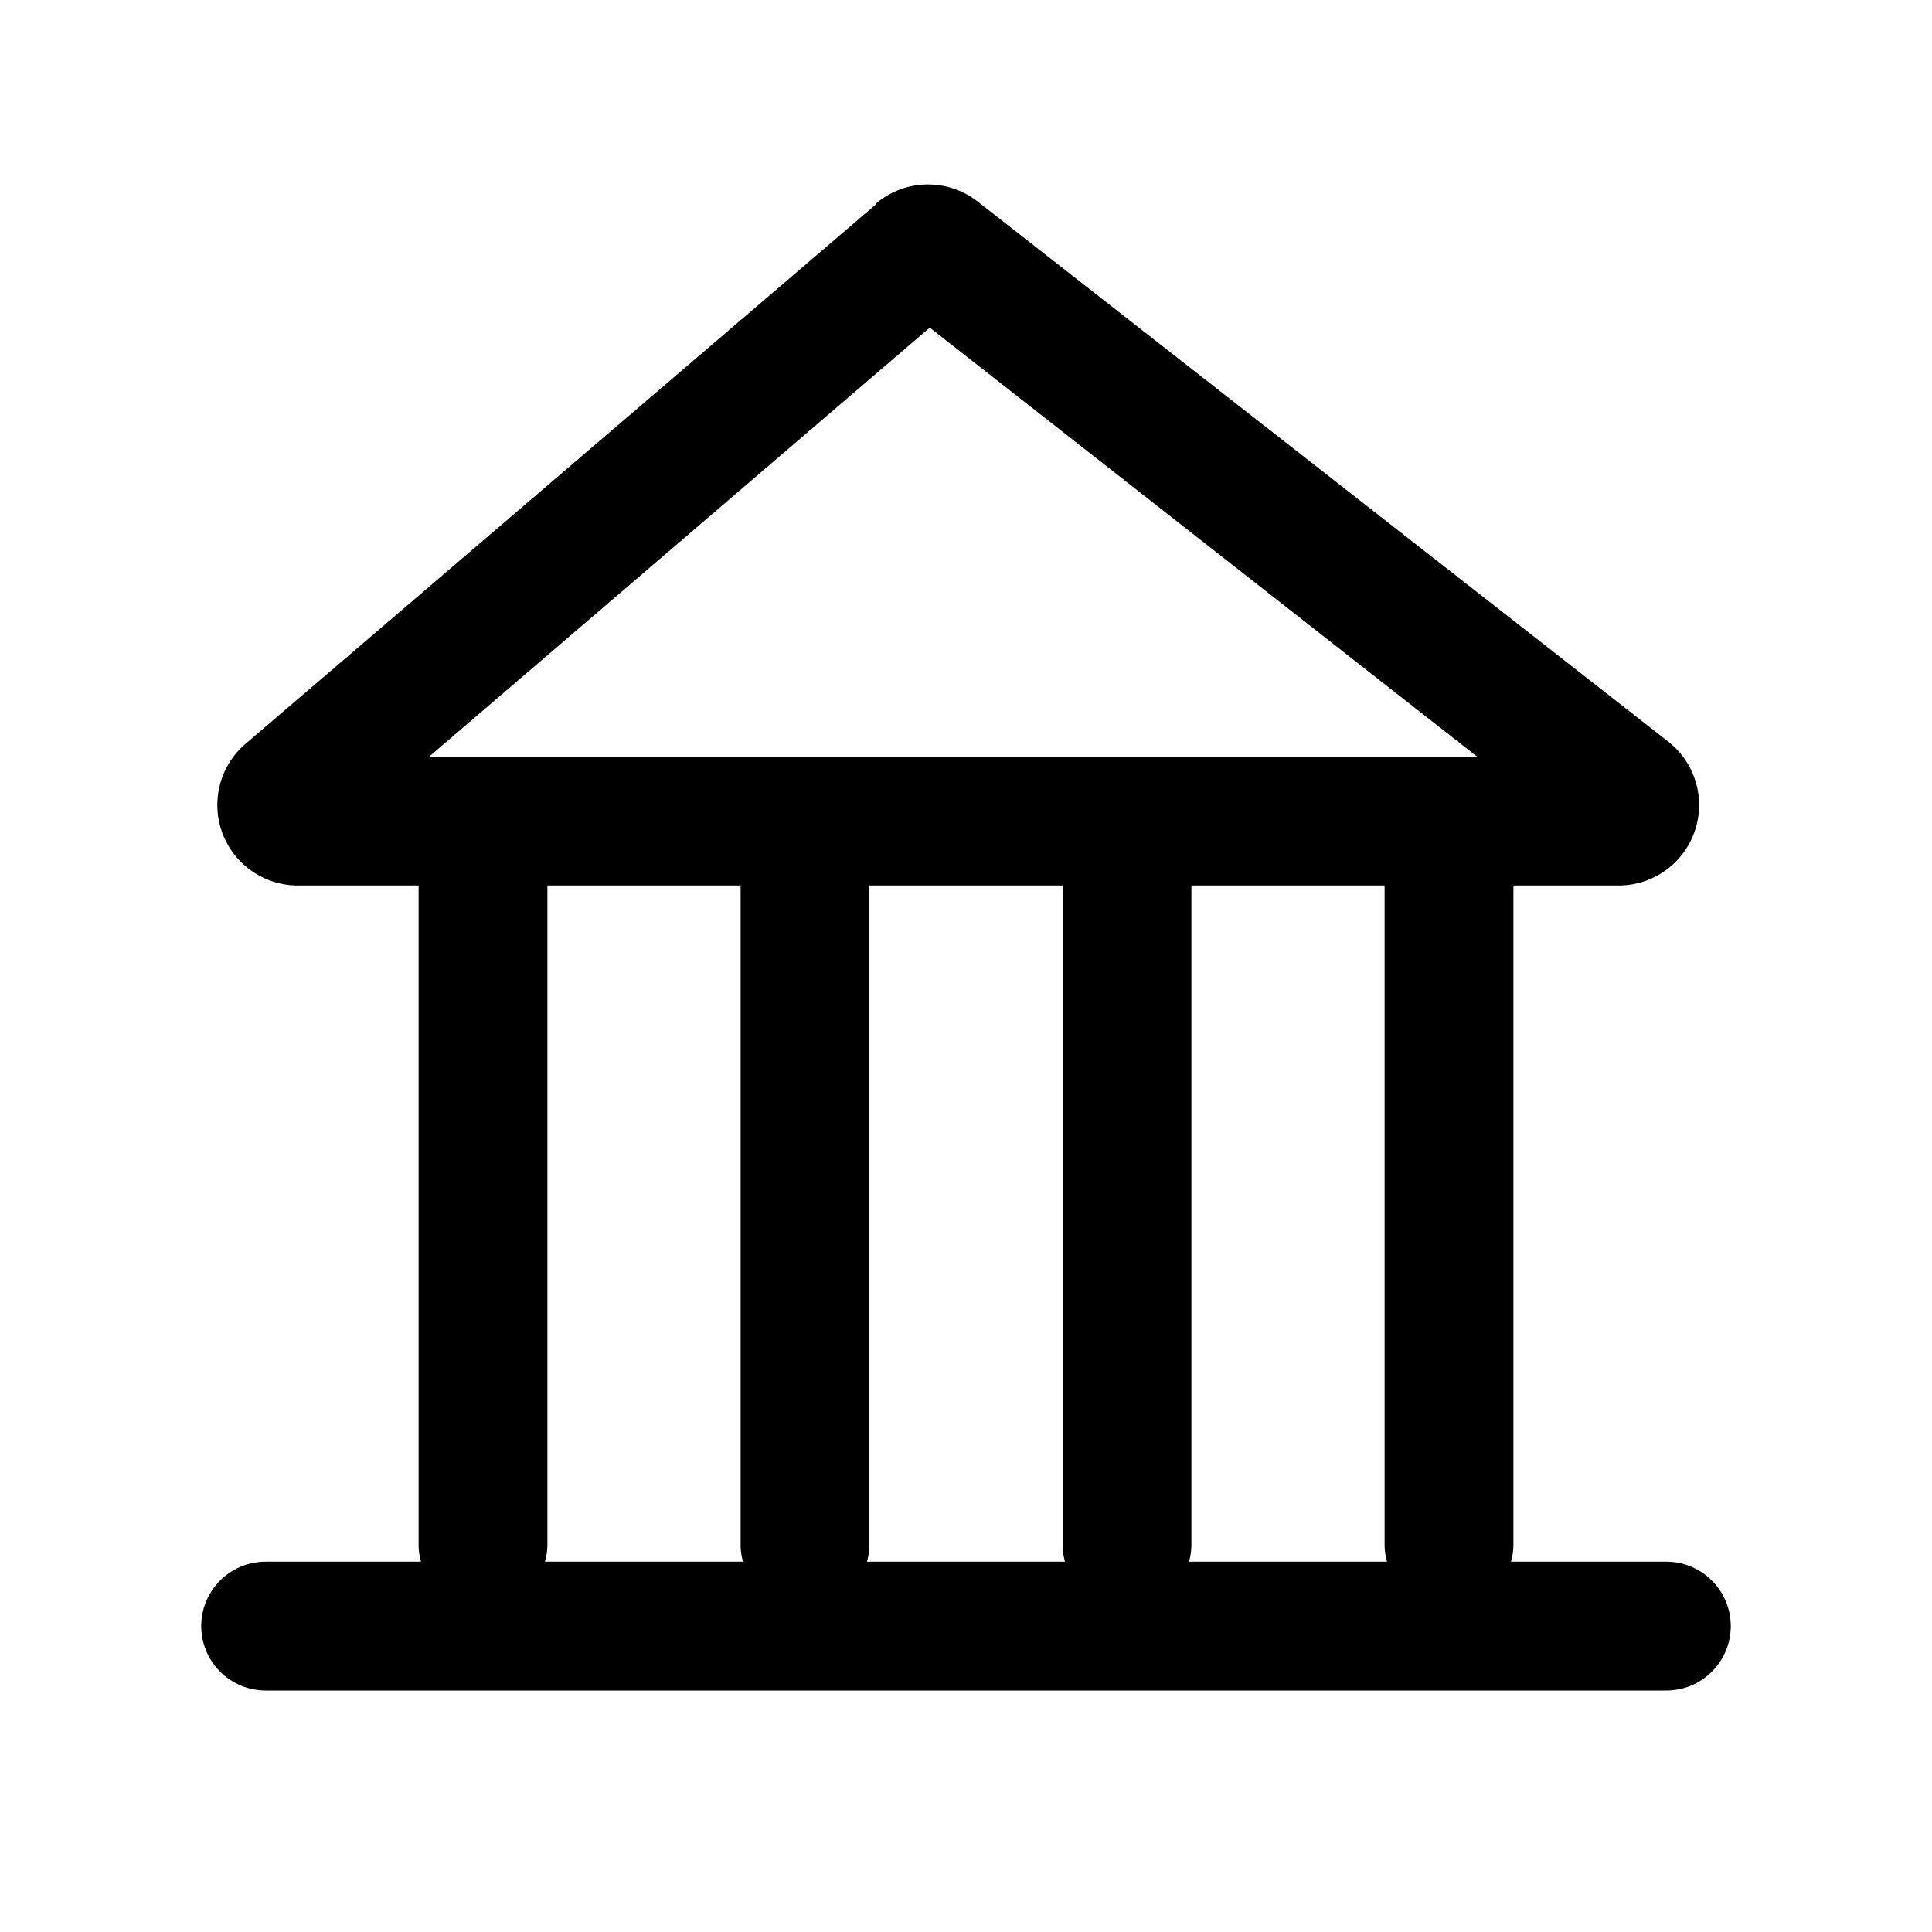 <svg viewBox="0 0 24 24" focusable="false" xmlns="http://www.w3.org/2000/svg"><path clip-rule="evenodd" d="M10.88 2.53a1 1 0 011.26-.03l8.58 6.71A1 1 0 0120.1 11h-1.3v8.2a.8.8 0 01-.03.2h1.93a.8.8 0 010 1.6H3.3a.8.8 0 110-1.6h1.93a.8.8 0 01-.03-.2V11H3.7a1 1 0 01-.65-1.76l7.83-6.7zM5.33 9.4l6.22-5.33 6.8 5.33H5.34zM6.8 11v8.2a.8.8 0 01-.03.2h2.46a.8.8 0 01-.03-.2V11H6.8zm4 0v8.2a.8.8 0 01-.03.2h2.46a.8.8 0 01-.03-.2V11h-2.4zm4 0v8.2a.8.8 0 01-.03.2h2.46a.8.8 0 01-.03-.2V11h-2.4z" fill-rule="evenodd" /></svg>